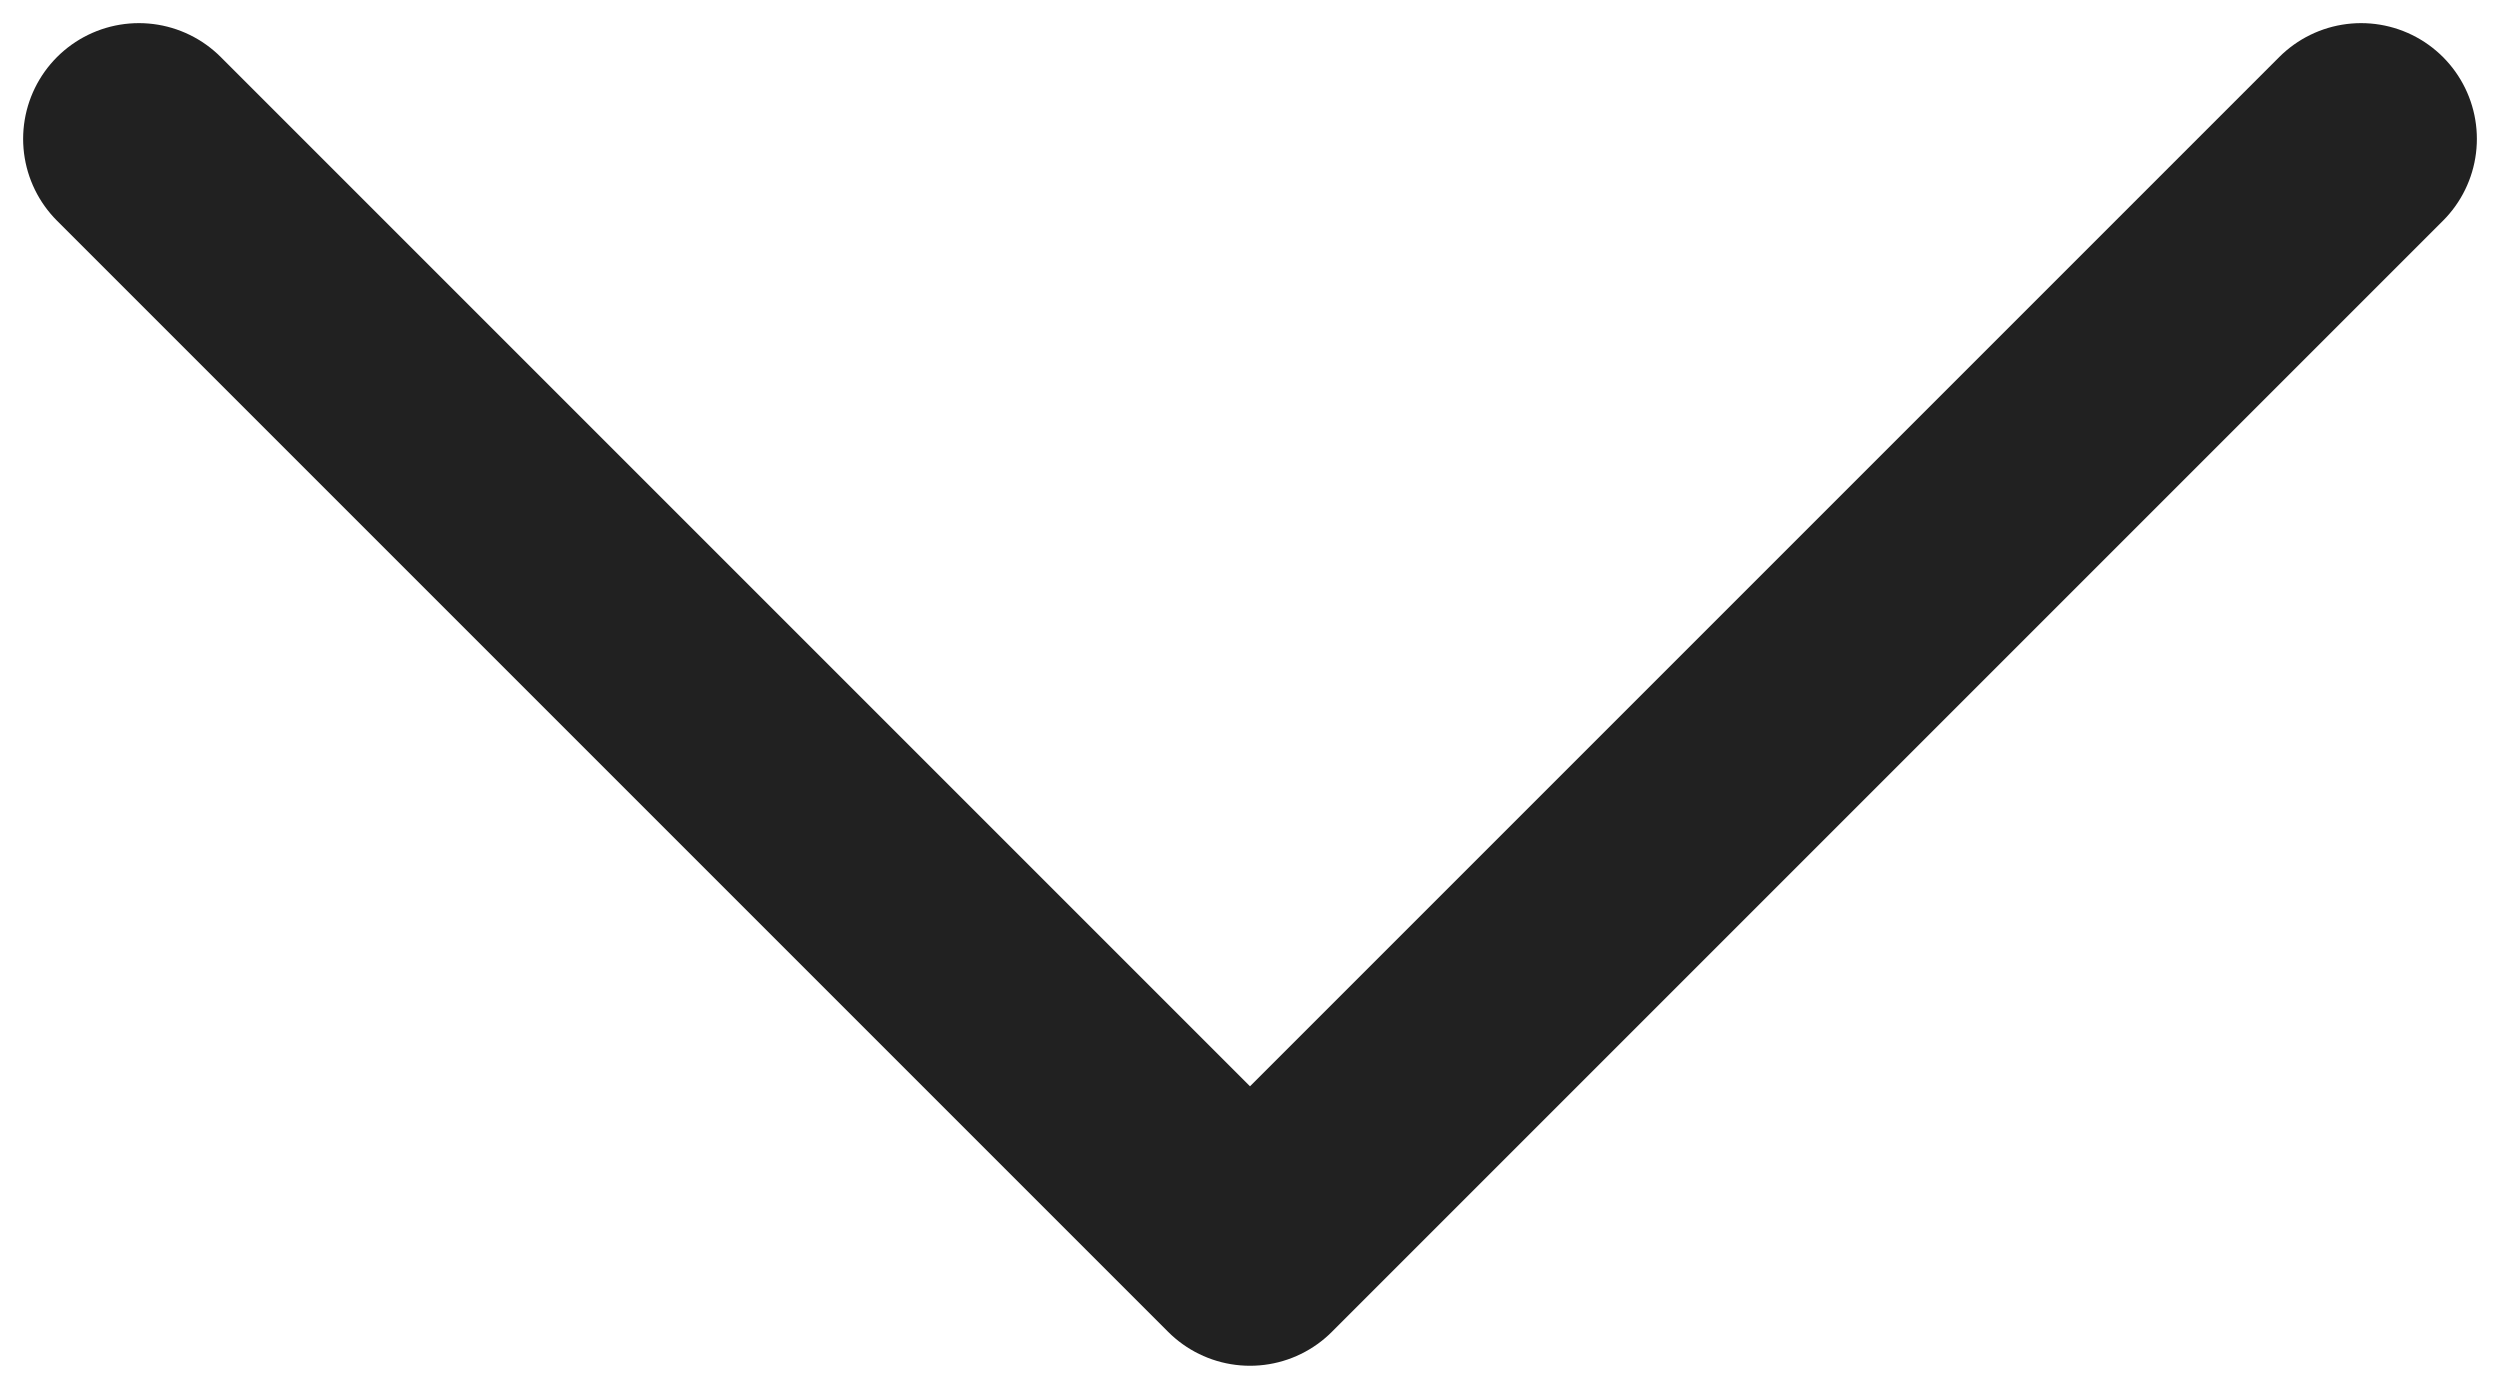 <svg
        width="18"
        height="10"
        viewBox="0 0 18 10"
        fill="none"
        xmlns="http://www.w3.org/2000/svg"
      >
        <path
          d="M1 1L9 9L17 1"
          stroke="#212121"
          stroke-width="1.667"
          stroke-linecap="round"
          stroke-linejoin="round"
        />
      </svg>